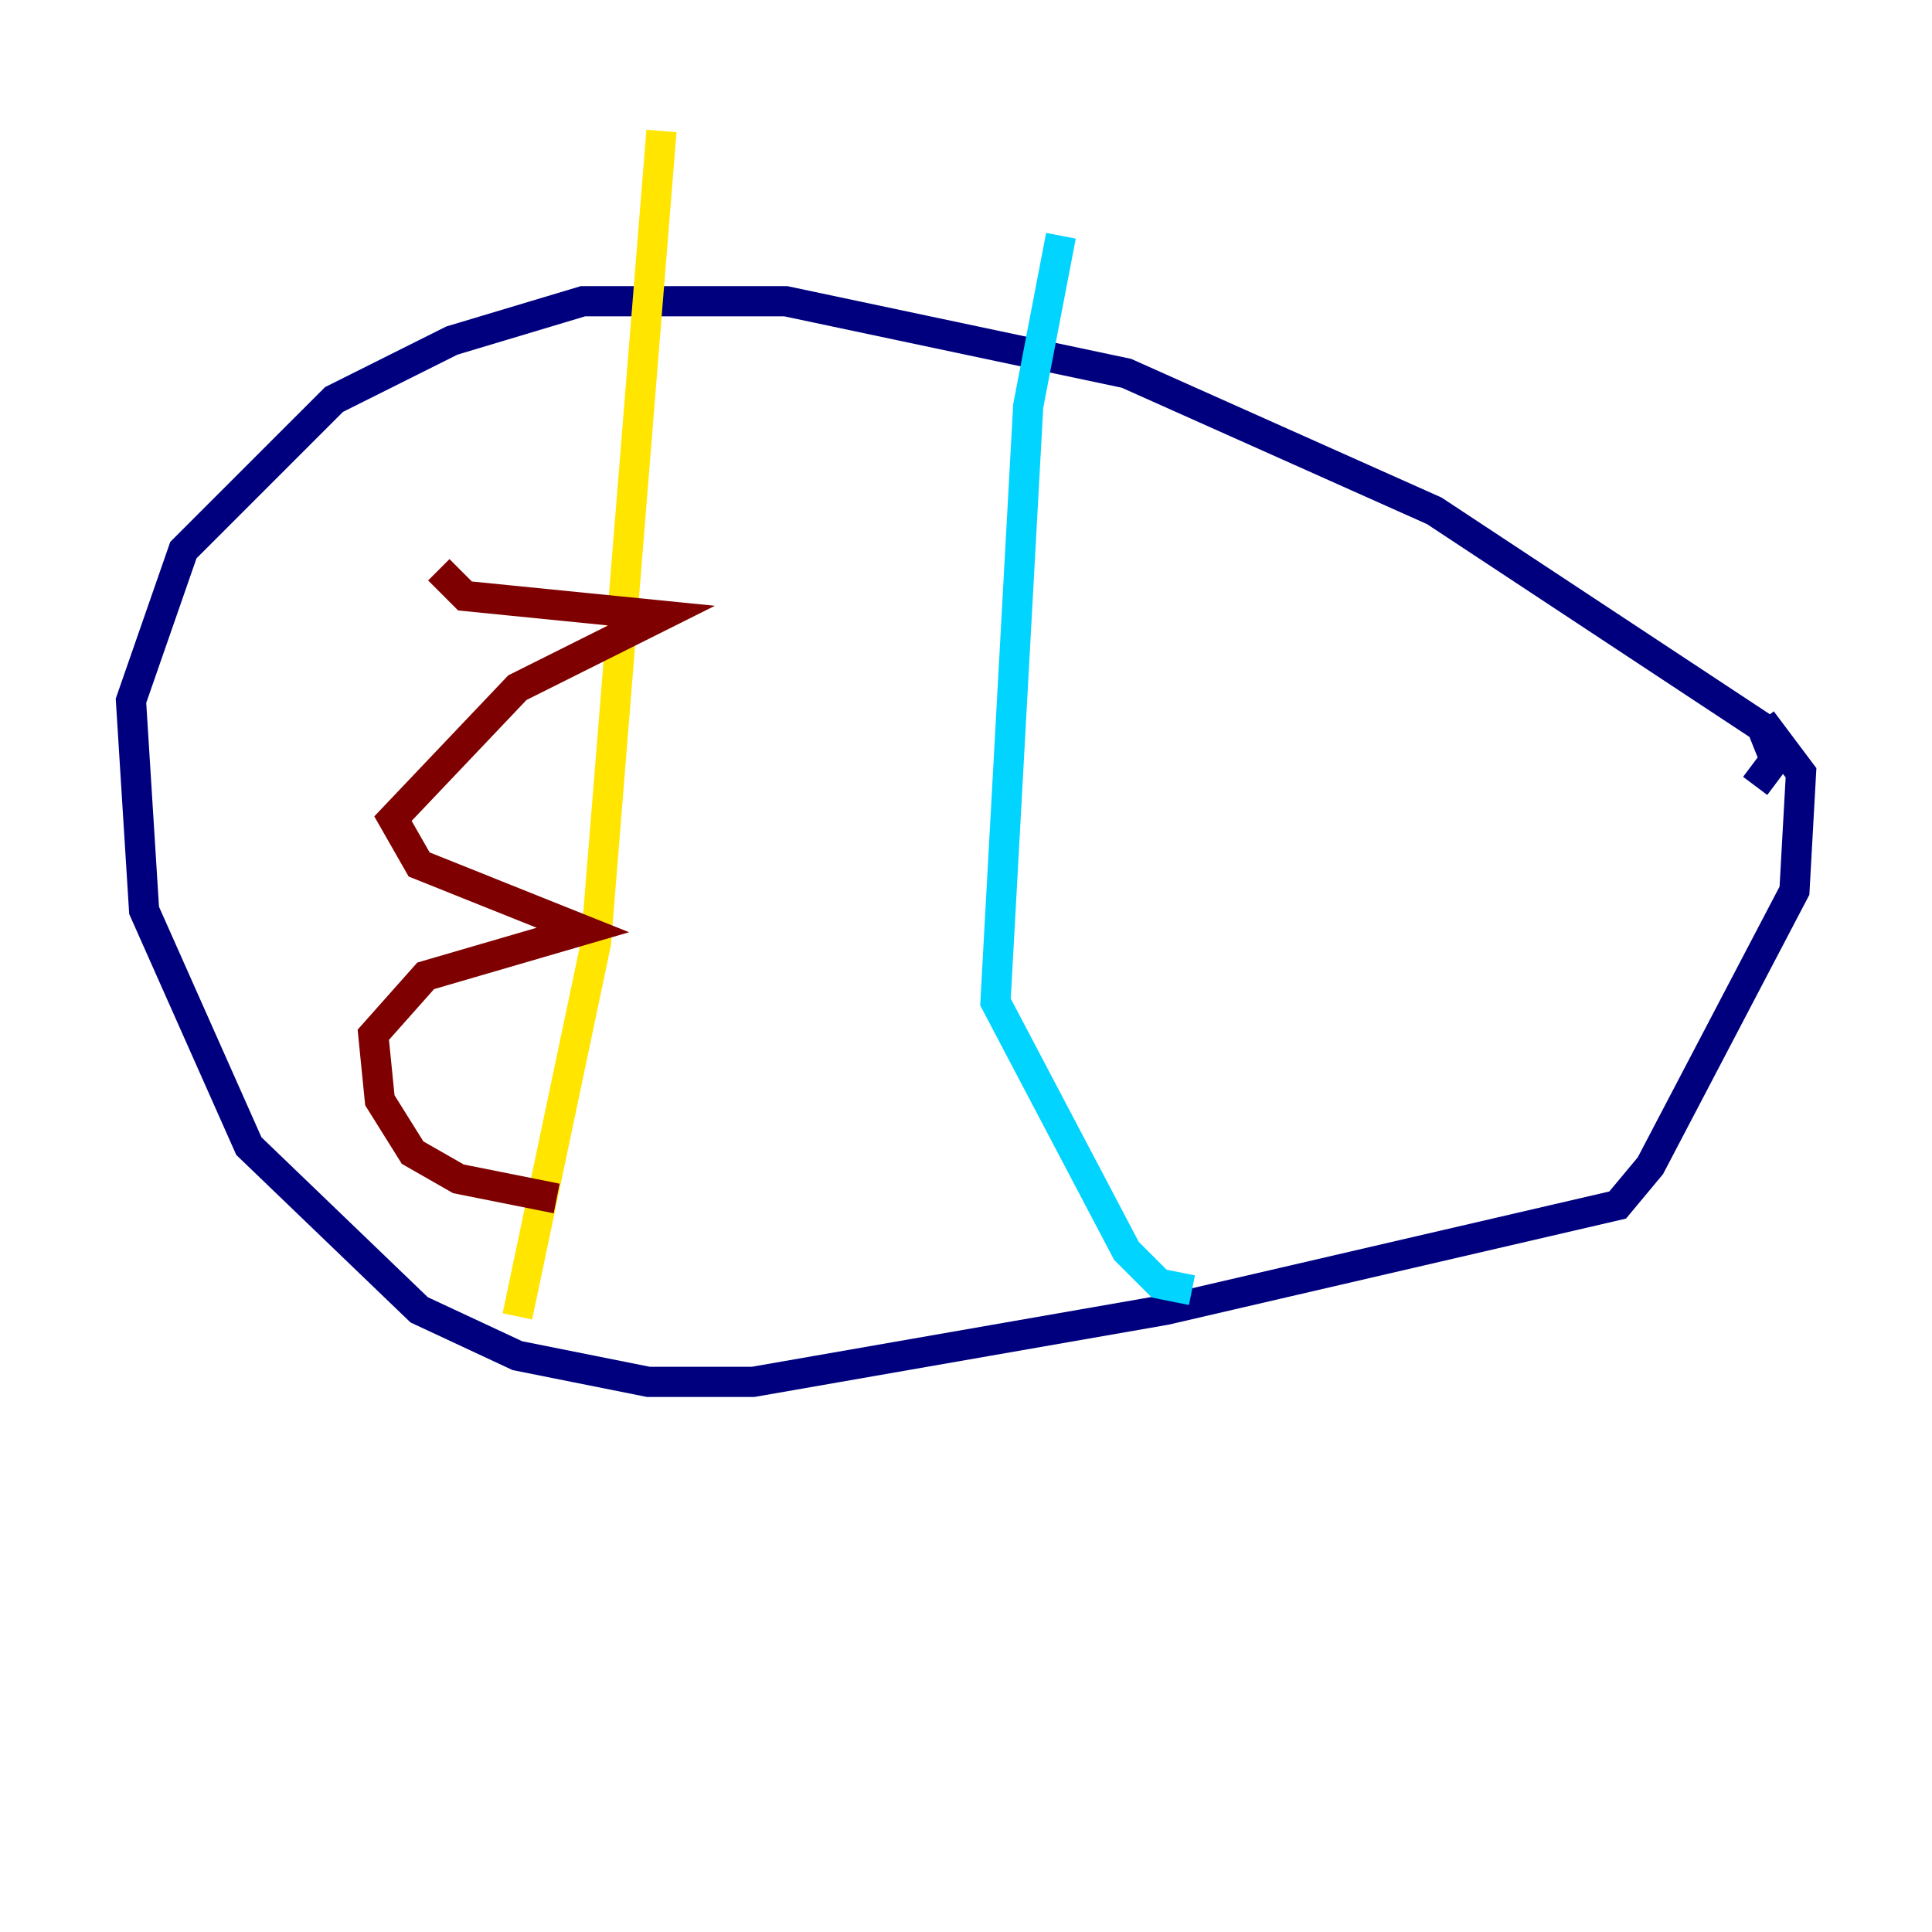 <?xml version="1.0" encoding="utf-8" ?>
<svg baseProfile="tiny" height="128" version="1.2" viewBox="0,0,128,128" width="128" xmlns="http://www.w3.org/2000/svg" xmlns:ev="http://www.w3.org/2001/xml-events" xmlns:xlink="http://www.w3.org/1999/xlink"><defs /><polyline fill="none" points="116.285,52.068 117.586,50.332 116.719,48.163 95.024,33.844 74.63,24.732 52.068,19.959 38.617,19.959 29.939,22.563 22.129,26.468 12.149,36.447 8.678,46.427 9.546,60.312 16.488,75.932 27.77,86.78 34.278,89.817 42.956,91.552 49.898,91.552 77.234,86.78 107.173,79.837 109.342,77.234 118.888,59.01 119.322,51.2 116.719,47.729" stroke="#00007f" stroke-width="2" /><polyline fill="none" points="70.291,15.62 68.122,26.902 65.953,66.386 74.63,82.875 76.8,85.044 78.969,85.478" stroke="#00d4ff" stroke-width="2" /><polyline fill="none" points="43.824,8.678 39.485,62.481 34.278,87.214" stroke="#ffe500" stroke-width="2" /><polyline fill="none" points="36.881,79.403 30.373,78.102 27.336,76.366 25.166,72.895 24.732,68.556 28.203,64.651 38.617,61.614 27.77,57.275 26.034,54.237 34.278,45.559 43.824,40.786 30.807,39.485 29.071,37.749" stroke="#7f0000" stroke-width="2" /></svg>